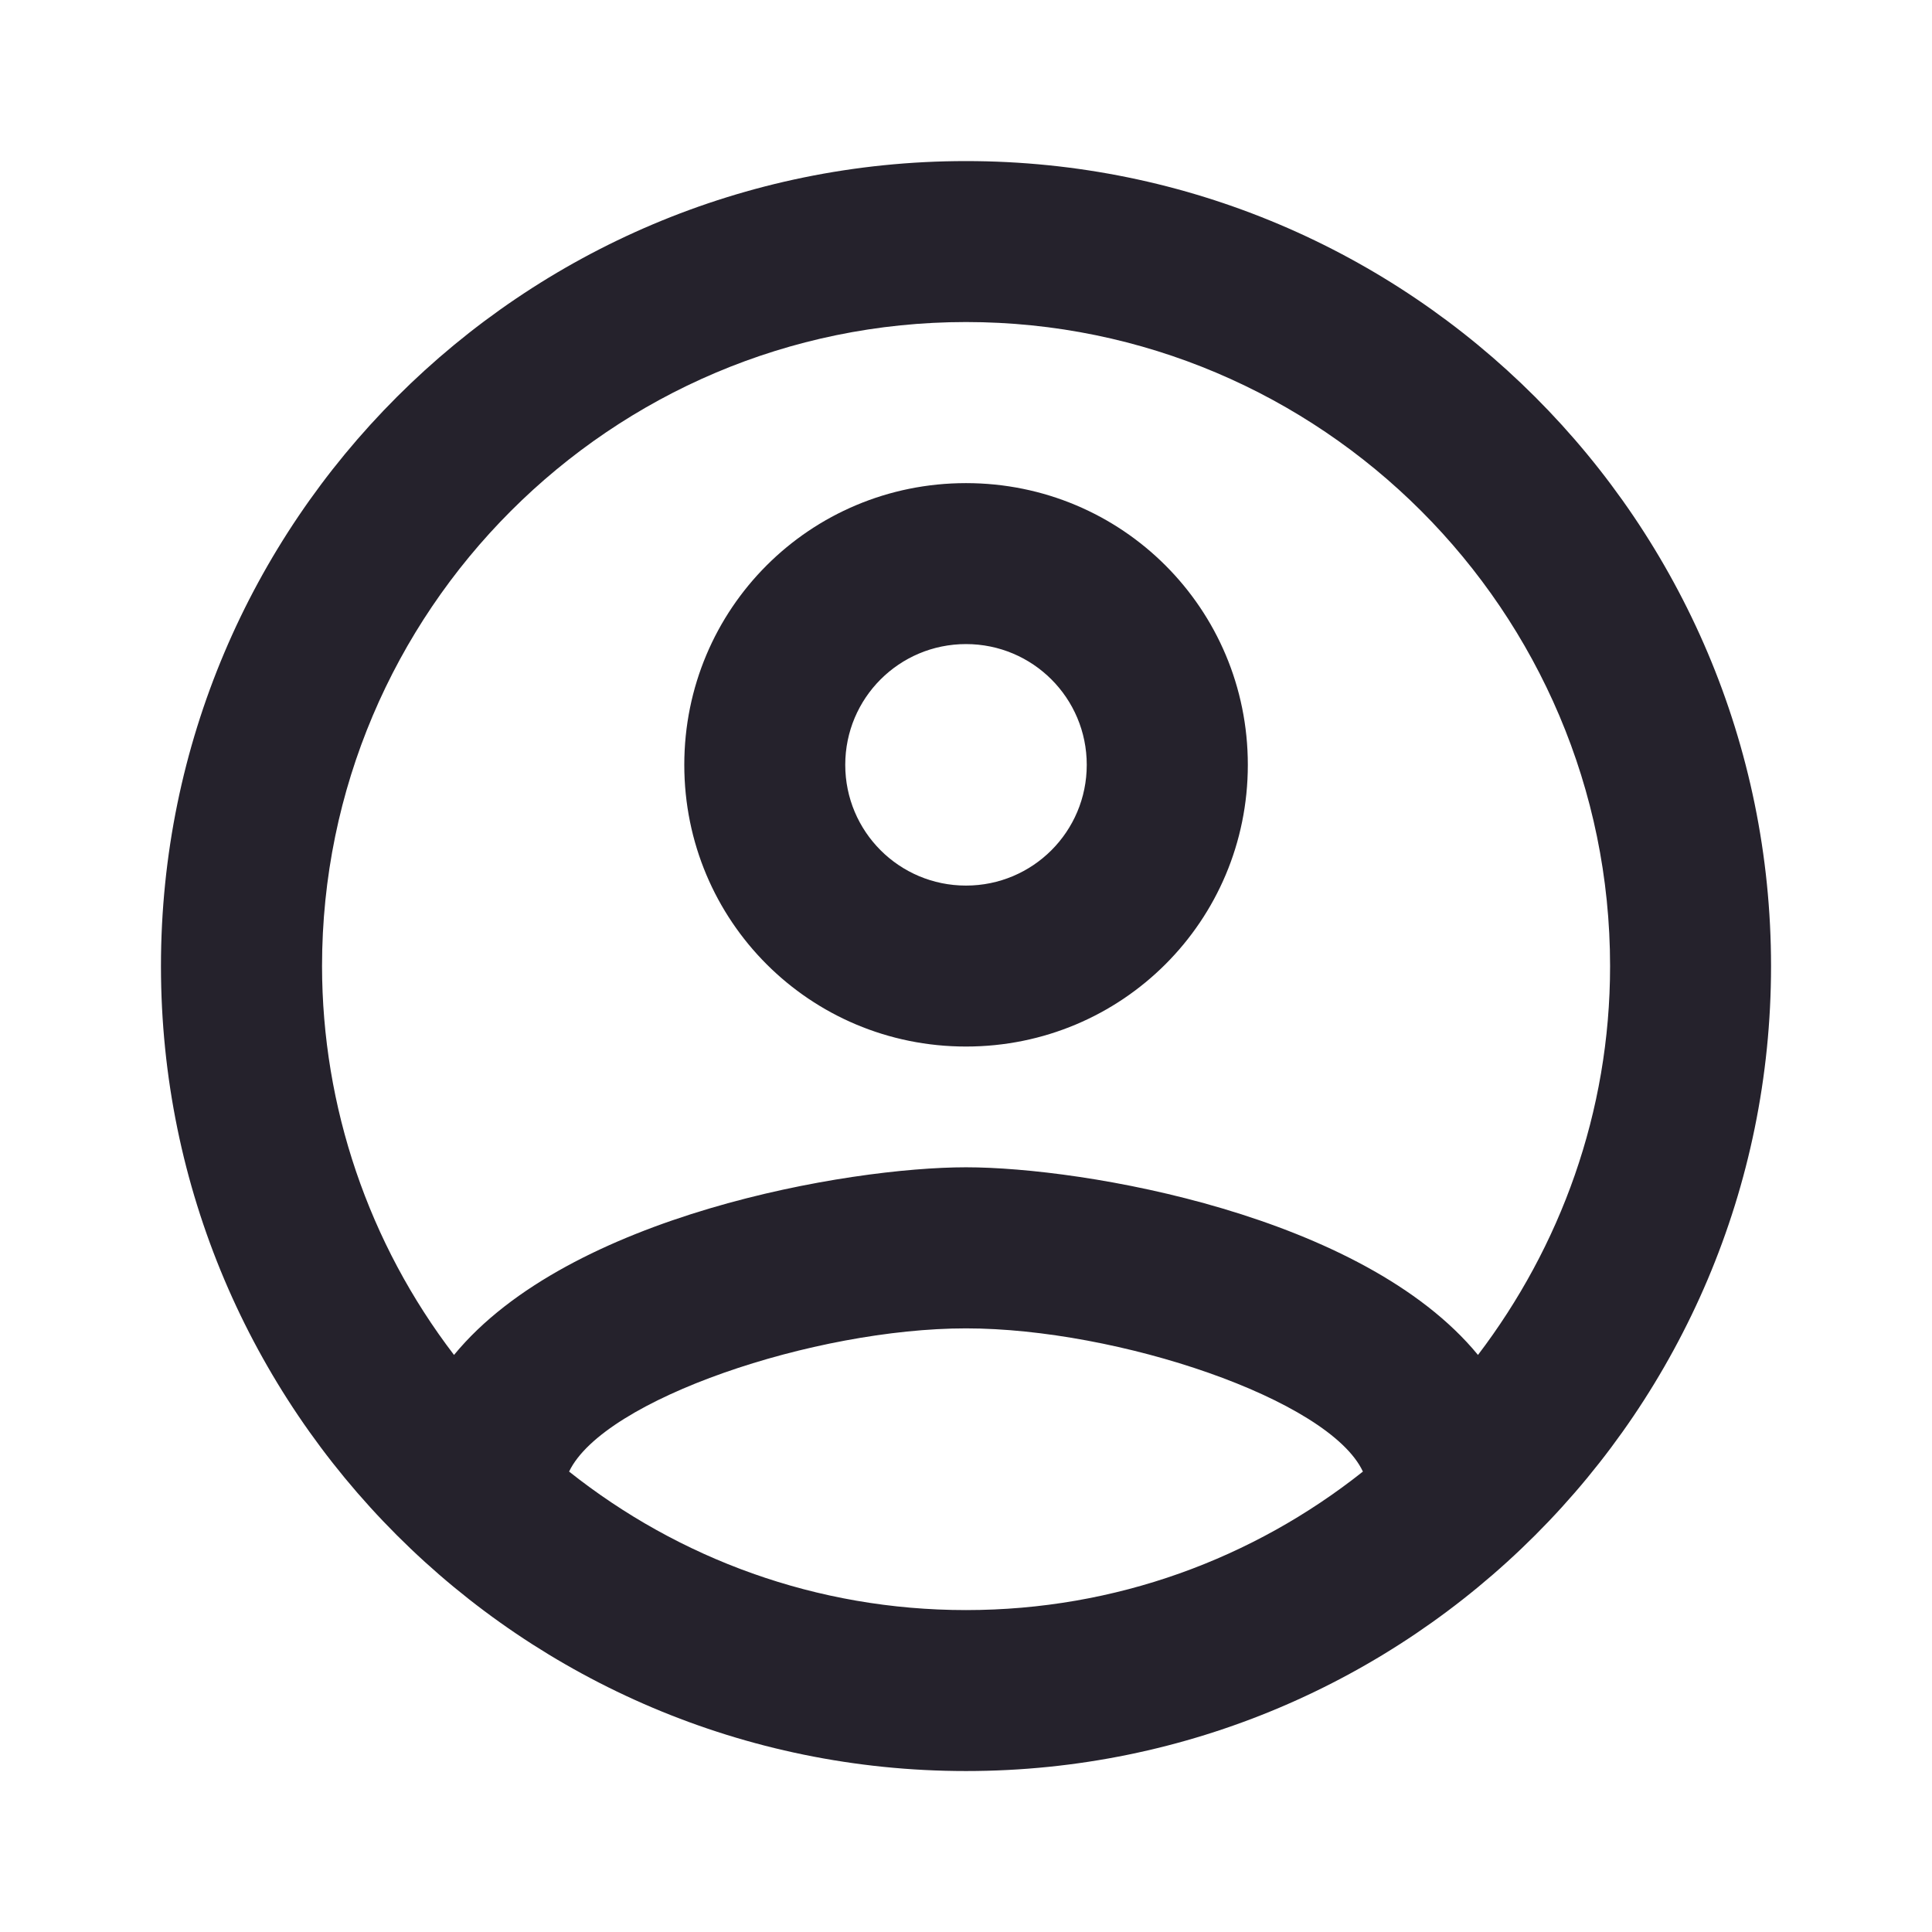 <svg width="16" height="16" viewBox="0 0 16 16" fill="none" xmlns="http://www.w3.org/2000/svg">
<path d="M8 1.334C4.32 1.334 1.333 4.321 1.333 8.001C1.333 11.681 4.32 14.667 8 14.667C11.68 14.667 14.667 11.681 14.667 8.001C14.667 4.321 11.68 1.334 8 1.334ZM4.713 12.187C5 11.587 6.747 11.001 8 11.001C9.254 11.001 11.007 11.587 11.287 12.187C10.38 12.907 9.24 13.334 8 13.334C6.76 13.334 5.62 12.907 4.713 12.187ZM12.24 11.221C11.287 10.061 8.973 9.667 8 9.667C7.027 9.667 4.713 10.061 3.76 11.221C3.052 10.296 2.668 9.165 2.667 8.001C2.667 5.061 5.06 2.667 8 2.667C10.94 2.667 13.334 5.061 13.334 8.001C13.334 9.214 12.92 10.327 12.24 11.221V11.221ZM8 4.001C6.707 4.001 5.667 5.041 5.667 6.334C5.667 7.627 6.707 8.667 8 8.667C9.293 8.667 10.334 7.627 10.334 6.334C10.334 5.041 9.293 4.001 8 4.001ZM8 7.334C7.447 7.334 7 6.887 7 6.334C7 5.781 7.447 5.334 8 5.334C8.553 5.334 9 5.781 9 6.334C9 6.887 8.553 7.334 8 7.334Z" fill="#25222C"/>
</svg>
